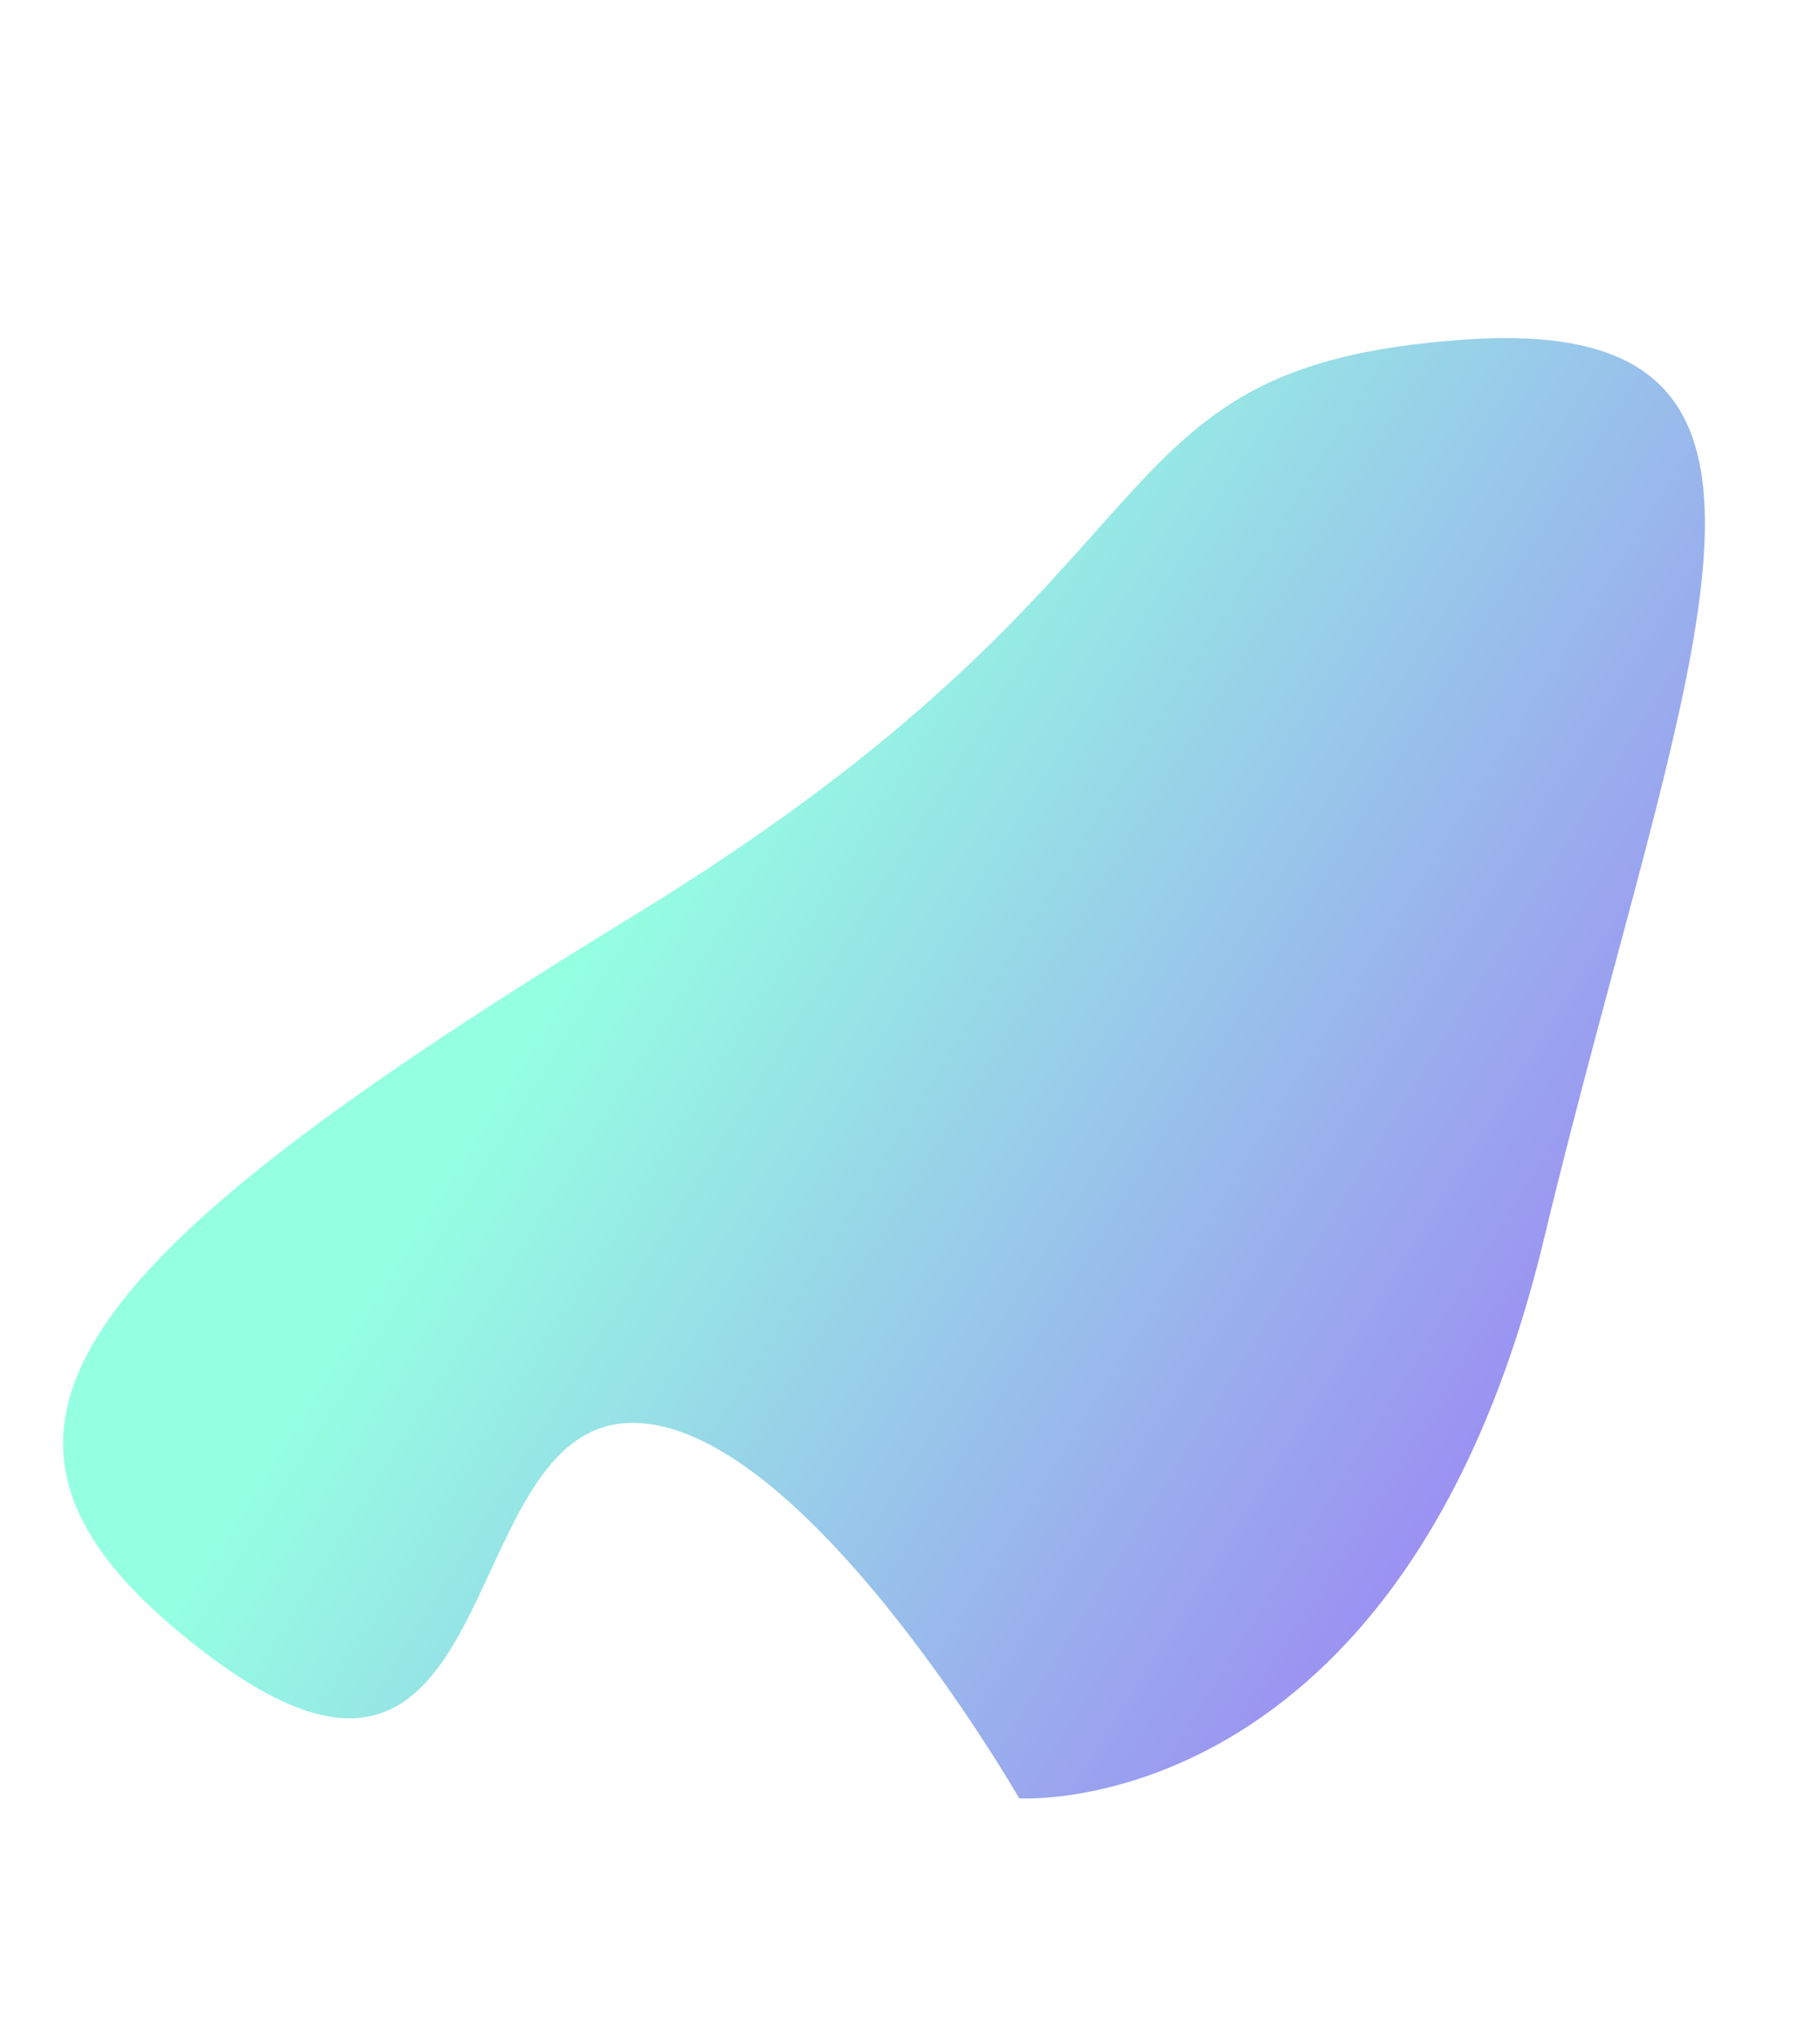 <svg width="136" height="152" viewBox="0 0 136 152" fill="none" xmlns="http://www.w3.org/2000/svg">
    <path d="M76.161 134.316C76.161 134.316 104.844 136.239 115.354 92.614C125.865 48.988 138.635 23.361 109.485 25.362C80.334 27.364 90.306 42.121 47.377 68.374C4.448 94.627 -6.094 107.48 15.793 123.797C37.679 140.114 33.79 107.316 46.626 106.304C59.463 105.293 76.161 134.316 76.161 134.316Z" fill="url(#paint0_linear)" fill-opacity="0.5"/>
    <defs>
        <linearGradient id="paint0_linear" x1="185.174" y1="10.959" x2="111.053" y2="-35.39" gradientUnits="userSpaceOnUse">
            <stop stop-color="#3A04E9"/>
            <stop offset="1" stop-color="#2CFFC6"/>
        </linearGradient>
    </defs>
</svg>
